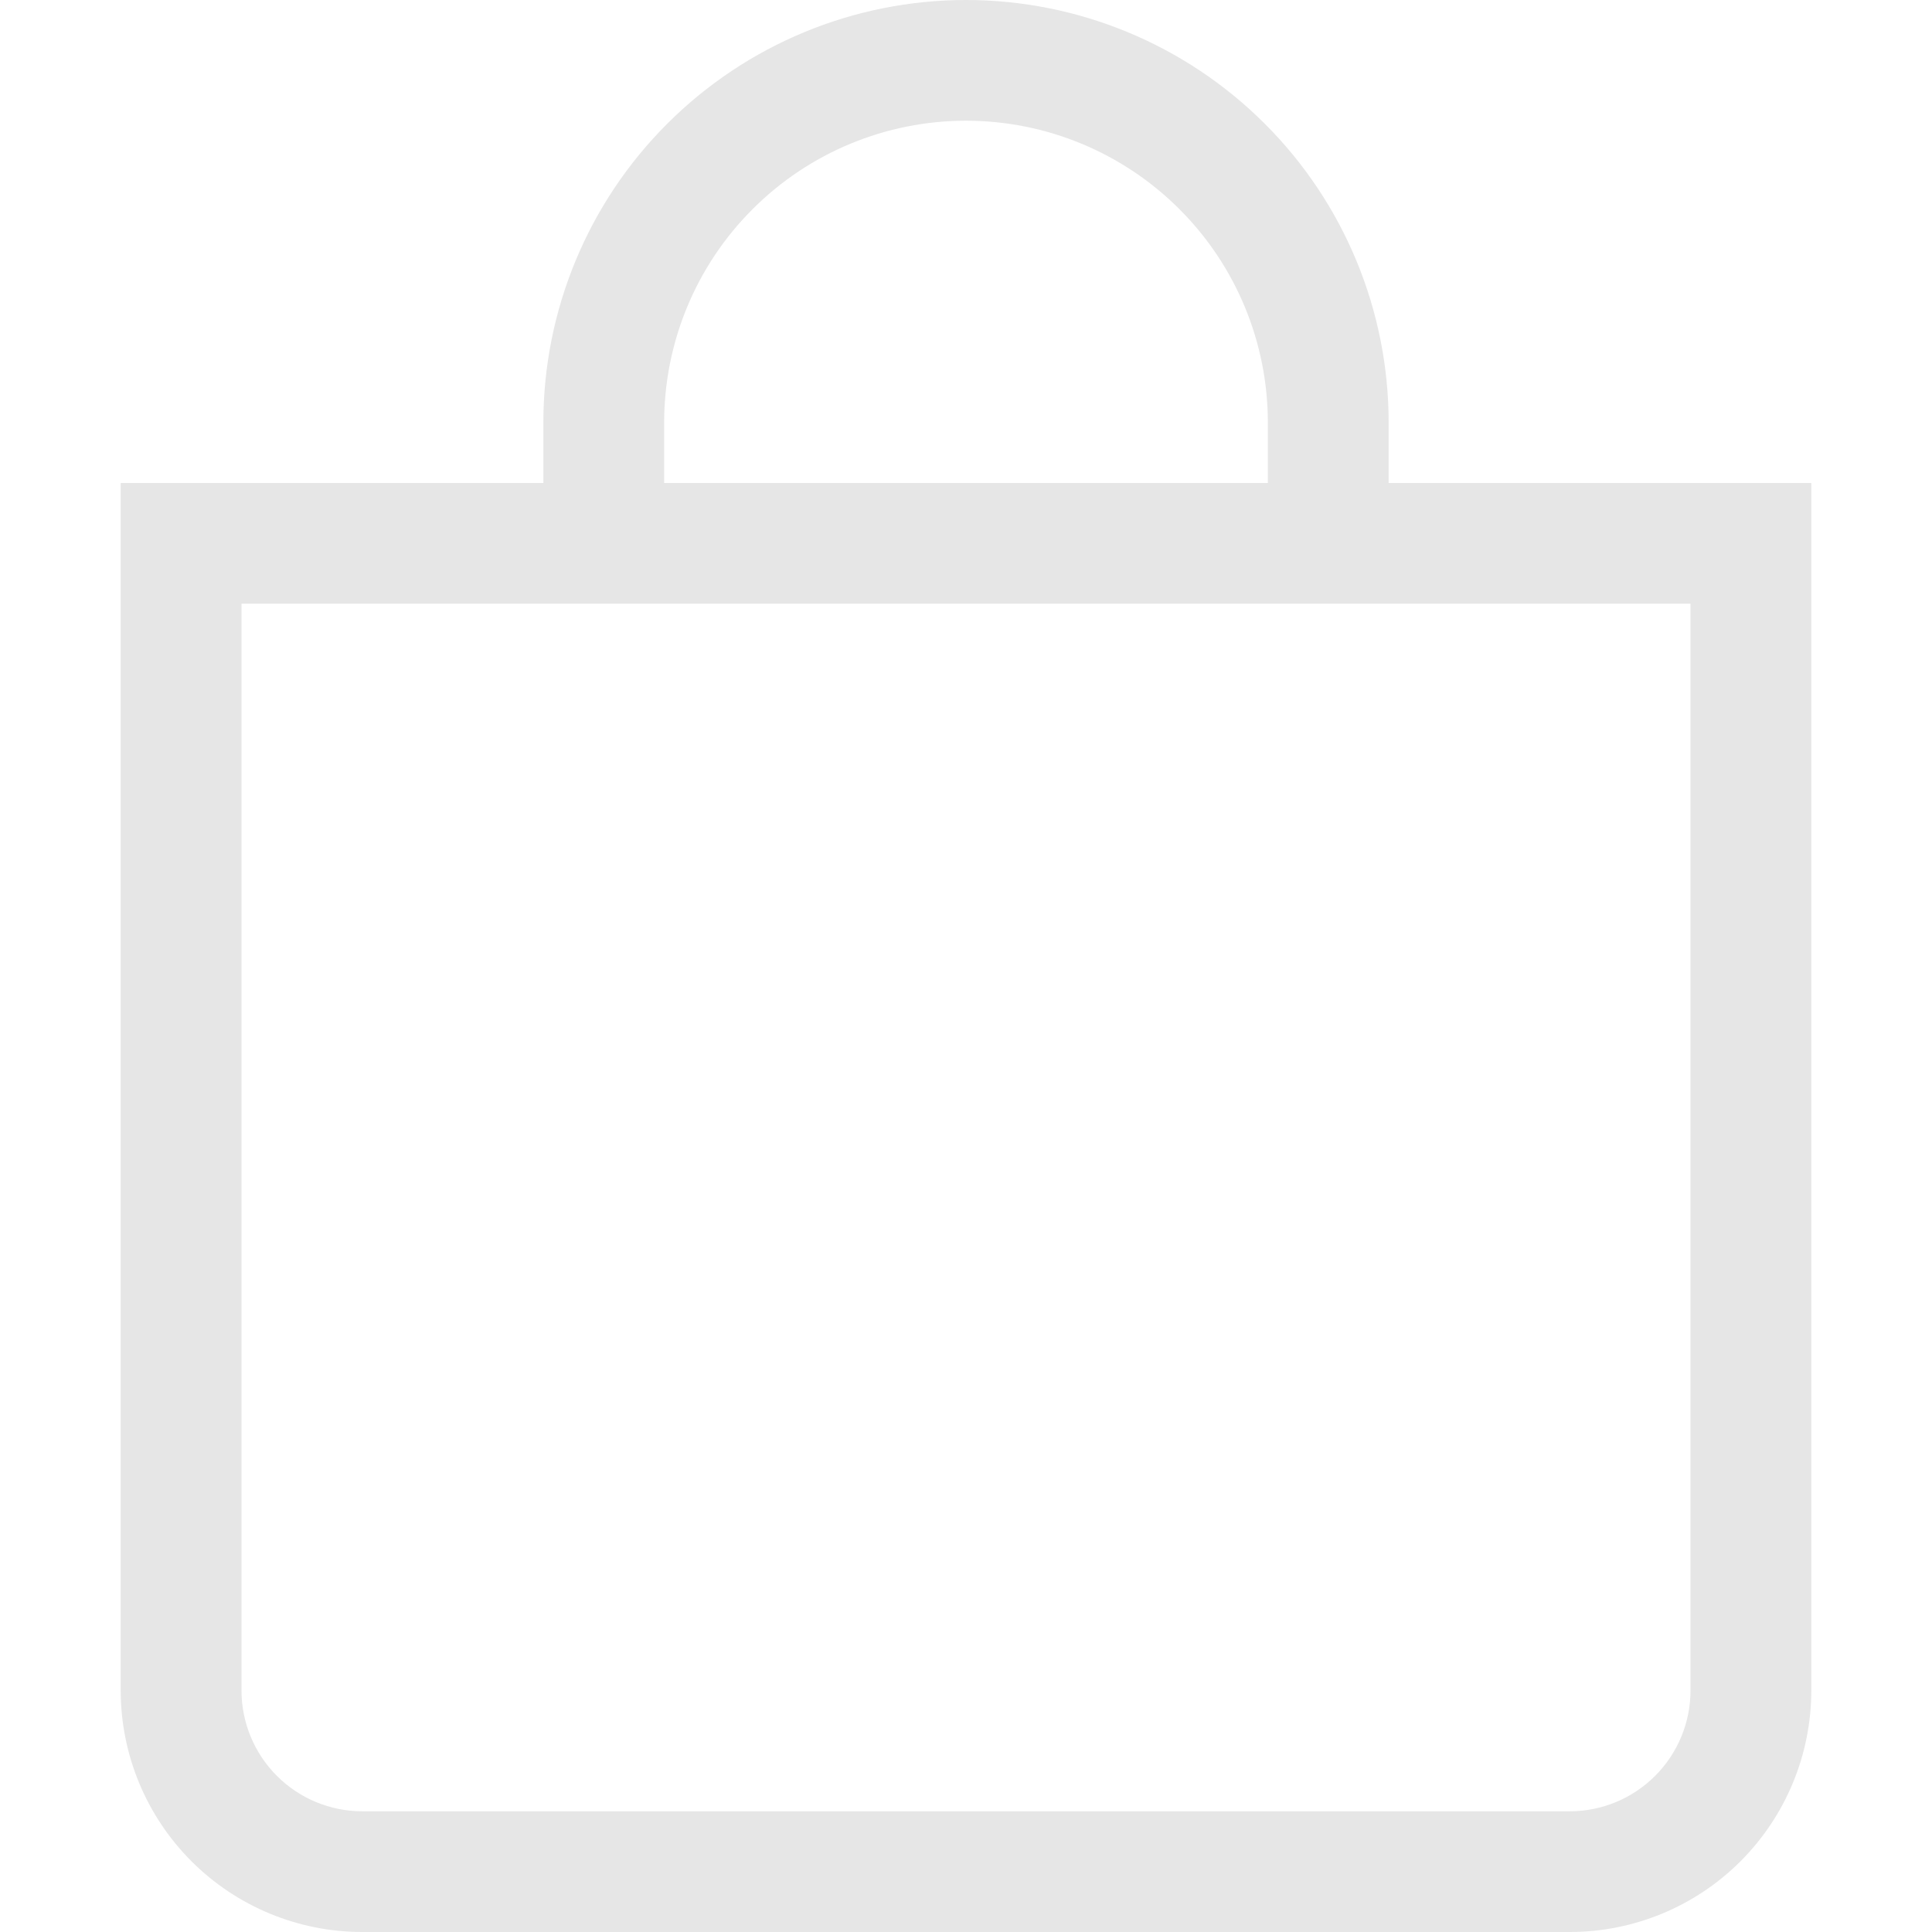 <svg width="25" height="25" viewBox="0 0 25 25" fill="none" xmlns="http://www.w3.org/2000/svg">
<path d="M12.5 1.562C13.536 1.562 14.53 1.974 15.262 2.707C15.995 3.439 16.406 4.433 16.406 5.469V6.25H8.594V5.469C8.594 4.433 9.005 3.439 9.738 2.707C10.47 1.974 11.464 1.562 12.5 1.562ZM17.969 6.25V5.469C17.969 4.018 17.393 2.627 16.367 1.602C15.341 0.576 13.95 0 12.5 0C11.05 0 9.659 0.576 8.633 1.602C7.607 2.627 7.031 4.018 7.031 5.469V6.25H1.562V21.875C1.562 22.704 1.892 23.499 2.478 24.085C3.064 24.671 3.859 25 4.688 25H20.312C21.141 25 21.936 24.671 22.522 24.085C23.108 23.499 23.438 22.704 23.438 21.875V6.25H17.969ZM3.125 7.812H21.875V21.875C21.875 22.289 21.71 22.687 21.417 22.98C21.124 23.273 20.727 23.438 20.312 23.438H4.688C4.273 23.438 3.876 23.273 3.583 22.98C3.29 22.687 3.125 22.289 3.125 21.875V7.812Z" fill="#E6E6E6"/>
</svg>
